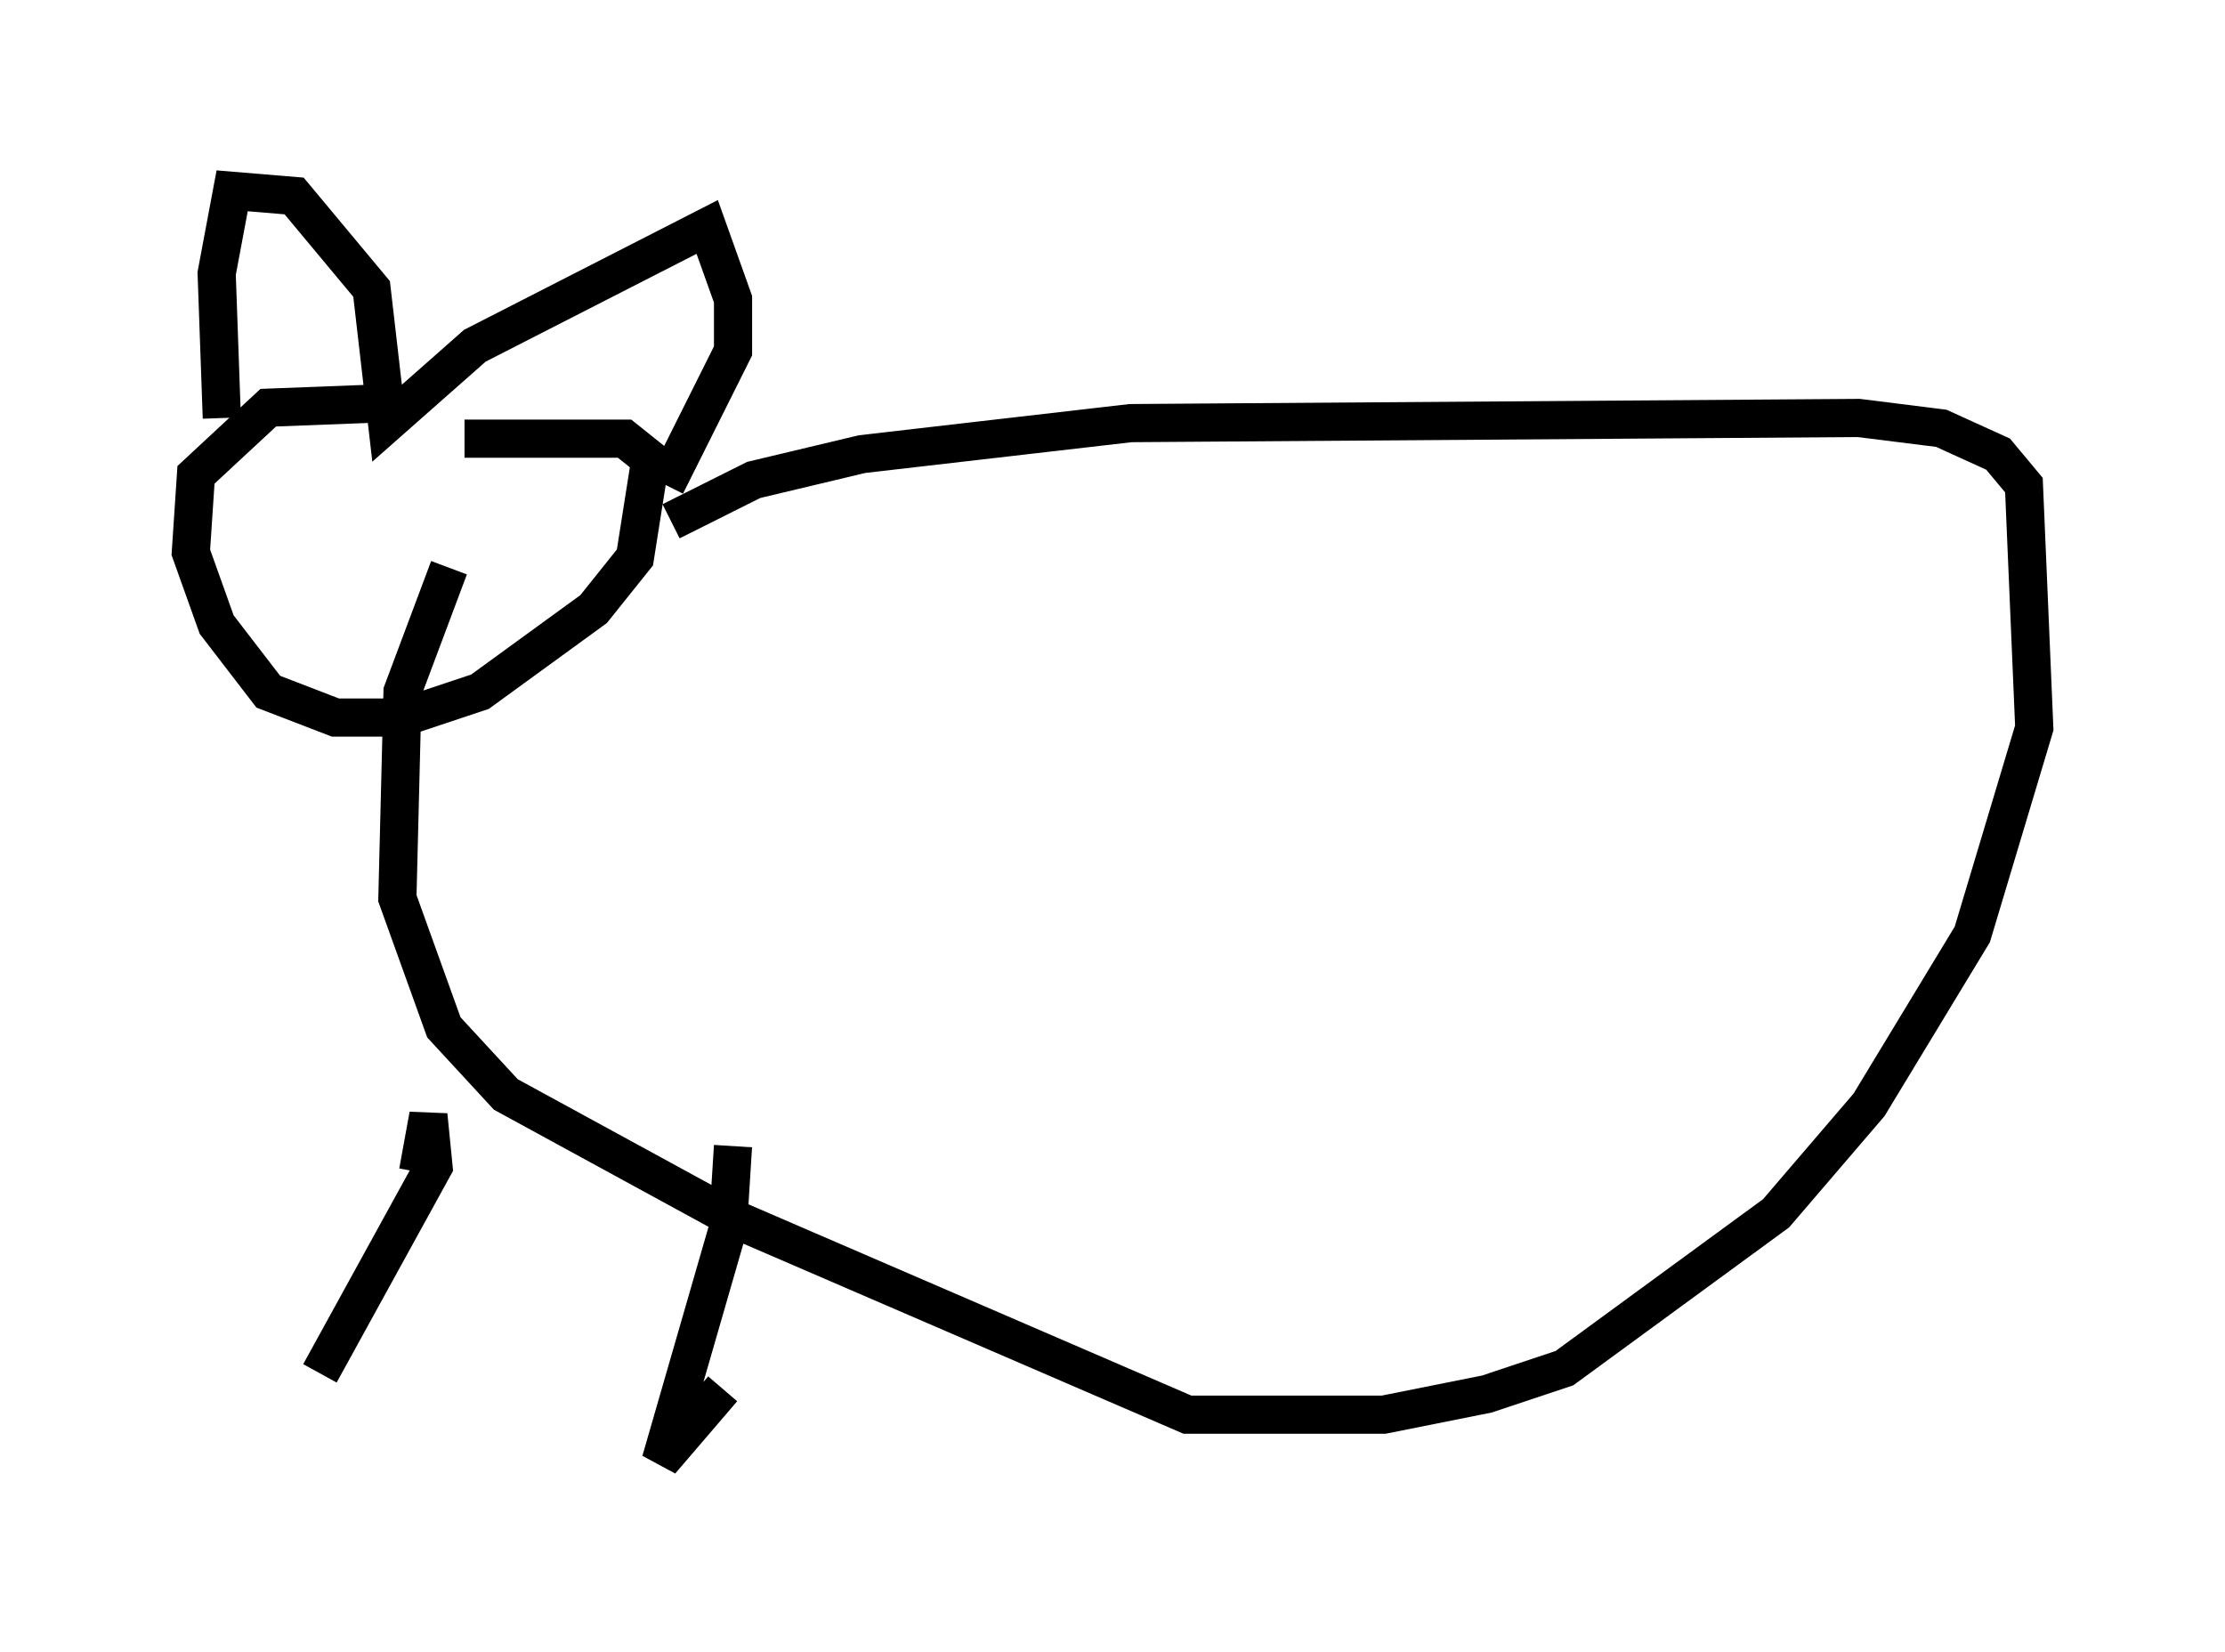 <?xml version="1.0" encoding="utf-8" ?>
<svg baseProfile="full" height="43.288" version="1.1" width="58.308" xmlns="http://www.w3.org/2000/svg" xmlns:ev="http://www.w3.org/2001/xml-events" xmlns:xlink="http://www.w3.org/1999/xlink"><defs /><rect fill="white" height="43.288" width="58.308" x="0" y="0" /><path d="M12.307, 11.766 m-1.759, -1.218 l-3.518, 0.135 -1.894, 1.759 l-0.135, 2.03 0.677, 1.894 l1.353, 1.759 1.759, 0.677 l1.759, 0.0 2.03, -0.677 l2.977, -2.165 1.083, -1.353 l0.406, -2.571 -0.677, -0.541 l-4.195, 0.0 m-6.36, -0.541 l-0.135, -3.789 0.406, -2.165 l1.624, 0.135 2.03, 2.436 l0.406, 3.518 2.3, -2.03 l6.089, -3.112 0.677, 1.894 l0.0, 1.353 -1.759, 3.518 m0.135, 0.947 l2.165, -1.083 2.842, -0.677 l7.036, -0.812 19.08, -0.135 l2.165, 0.271 1.488, 0.677 l0.677, 0.812 0.271, 6.36 l-1.624, 5.413 -2.706, 4.465 l-2.436, 2.842 -5.548, 4.059 l-2.03, 0.677 -2.706, 0.541 l-5.142, 0.0 -11.908, -5.142 l-5.954, -3.248 -1.624, -1.759 l-1.218, -3.383 0.135, -5.413 l1.218, -3.248 m-0.812, 15.832 l0.271, -1.488 0.135, 1.353 l-2.977, 5.413 m10.825, -5.954 l-0.135, 2.165 -1.759, 6.089 l1.624, -1.894 " fill="none" stroke="black" stroke-width="1" /></svg>